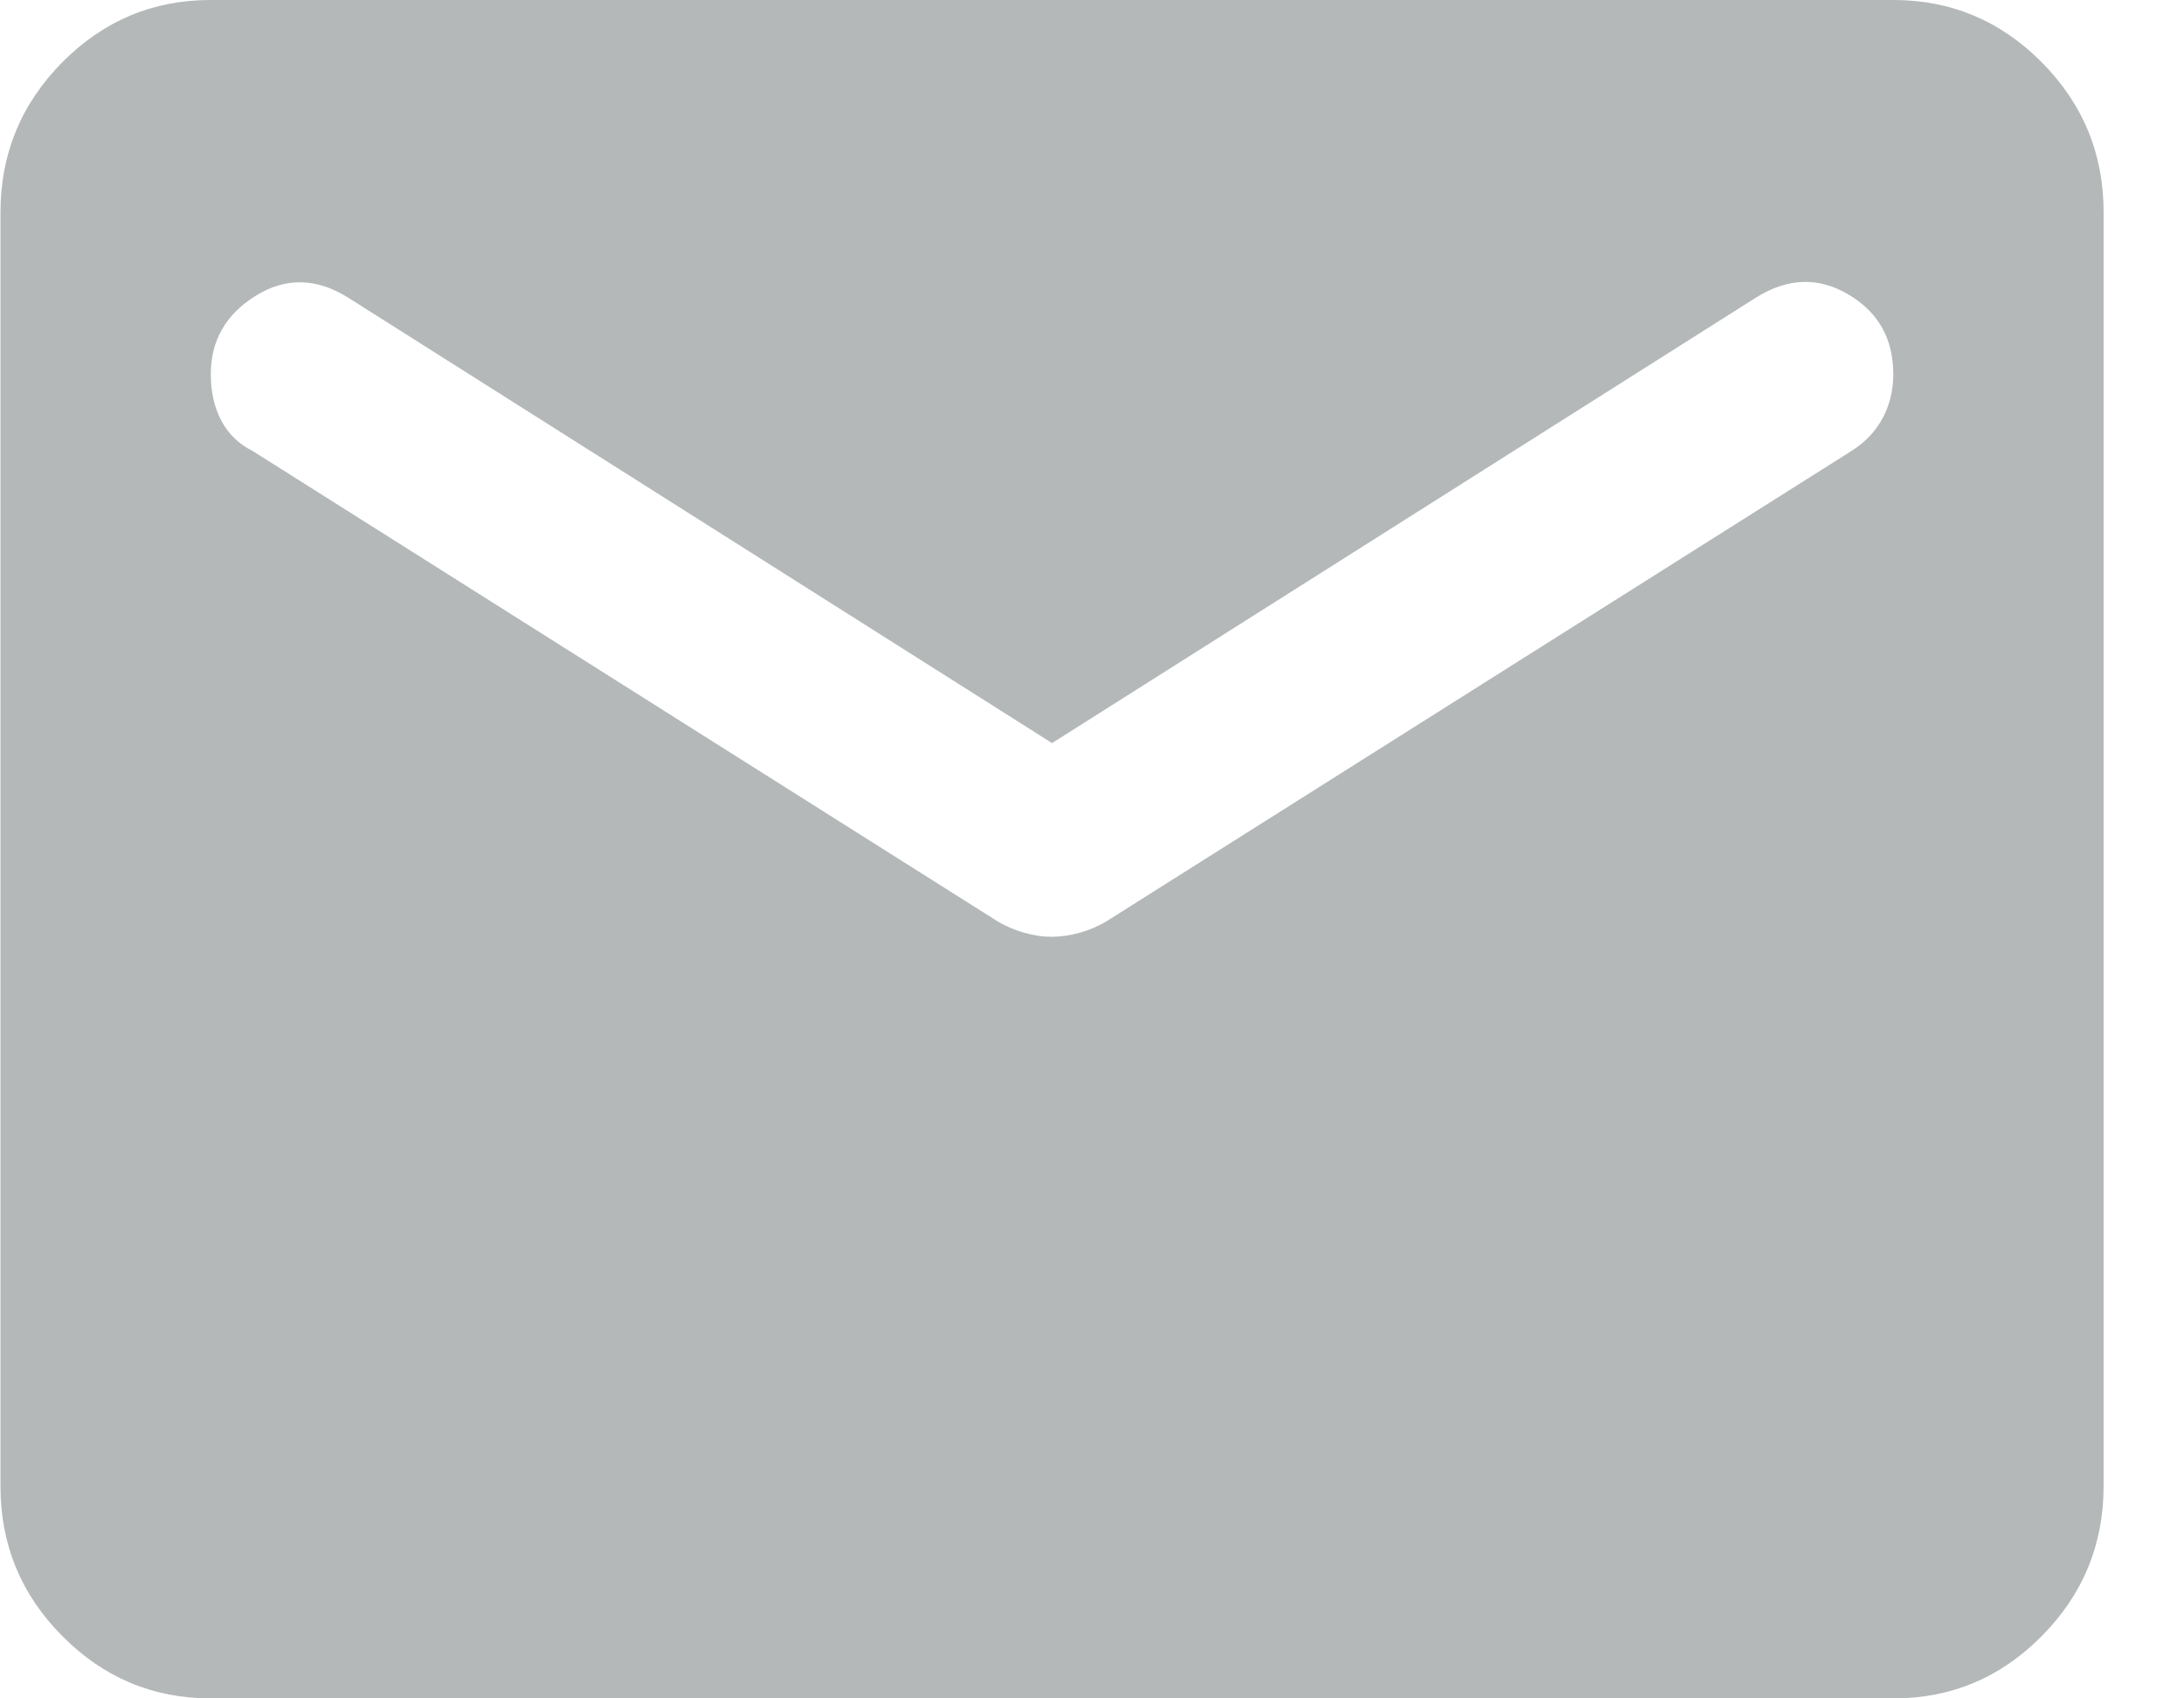 <svg width="27" height="21" viewBox="0 0 27 21" fill="none" xmlns="http://www.w3.org/2000/svg">
<path d="M2.606 21C1.891 21 1.279 20.743 0.769 20.228C0.259 19.714 0.005 19.096 0.006 18.375V2.625C0.006 1.903 0.261 1.285 0.77 0.77C1.28 0.256 1.892 -0.001 2.606 2.22835e-06H23.406C24.121 2.22835e-06 24.733 0.257 25.243 0.772C25.752 1.286 26.007 1.904 26.006 2.625V18.375C26.006 19.097 25.751 19.715 25.241 20.23C24.732 20.744 24.12 21.001 23.406 21H2.606ZM13.006 11.583C13.114 11.583 13.228 11.566 13.348 11.533C13.467 11.5 13.581 11.451 13.688 11.386L22.886 5.578C23.059 5.469 23.189 5.332 23.276 5.167C23.363 5.003 23.406 4.823 23.406 4.627C23.406 4.189 23.222 3.861 22.853 3.642C22.485 3.423 22.106 3.434 21.716 3.675L13.006 9.188L4.296 3.675C3.906 3.434 3.527 3.429 3.158 3.659C2.79 3.889 2.606 4.212 2.606 4.627C2.606 4.845 2.649 5.037 2.736 5.201C2.823 5.366 2.953 5.492 3.126 5.578L12.323 11.386C12.432 11.452 12.546 11.501 12.665 11.534C12.785 11.568 12.898 11.584 13.006 11.583Z" fill="#B4B8B8"/>
</svg>
